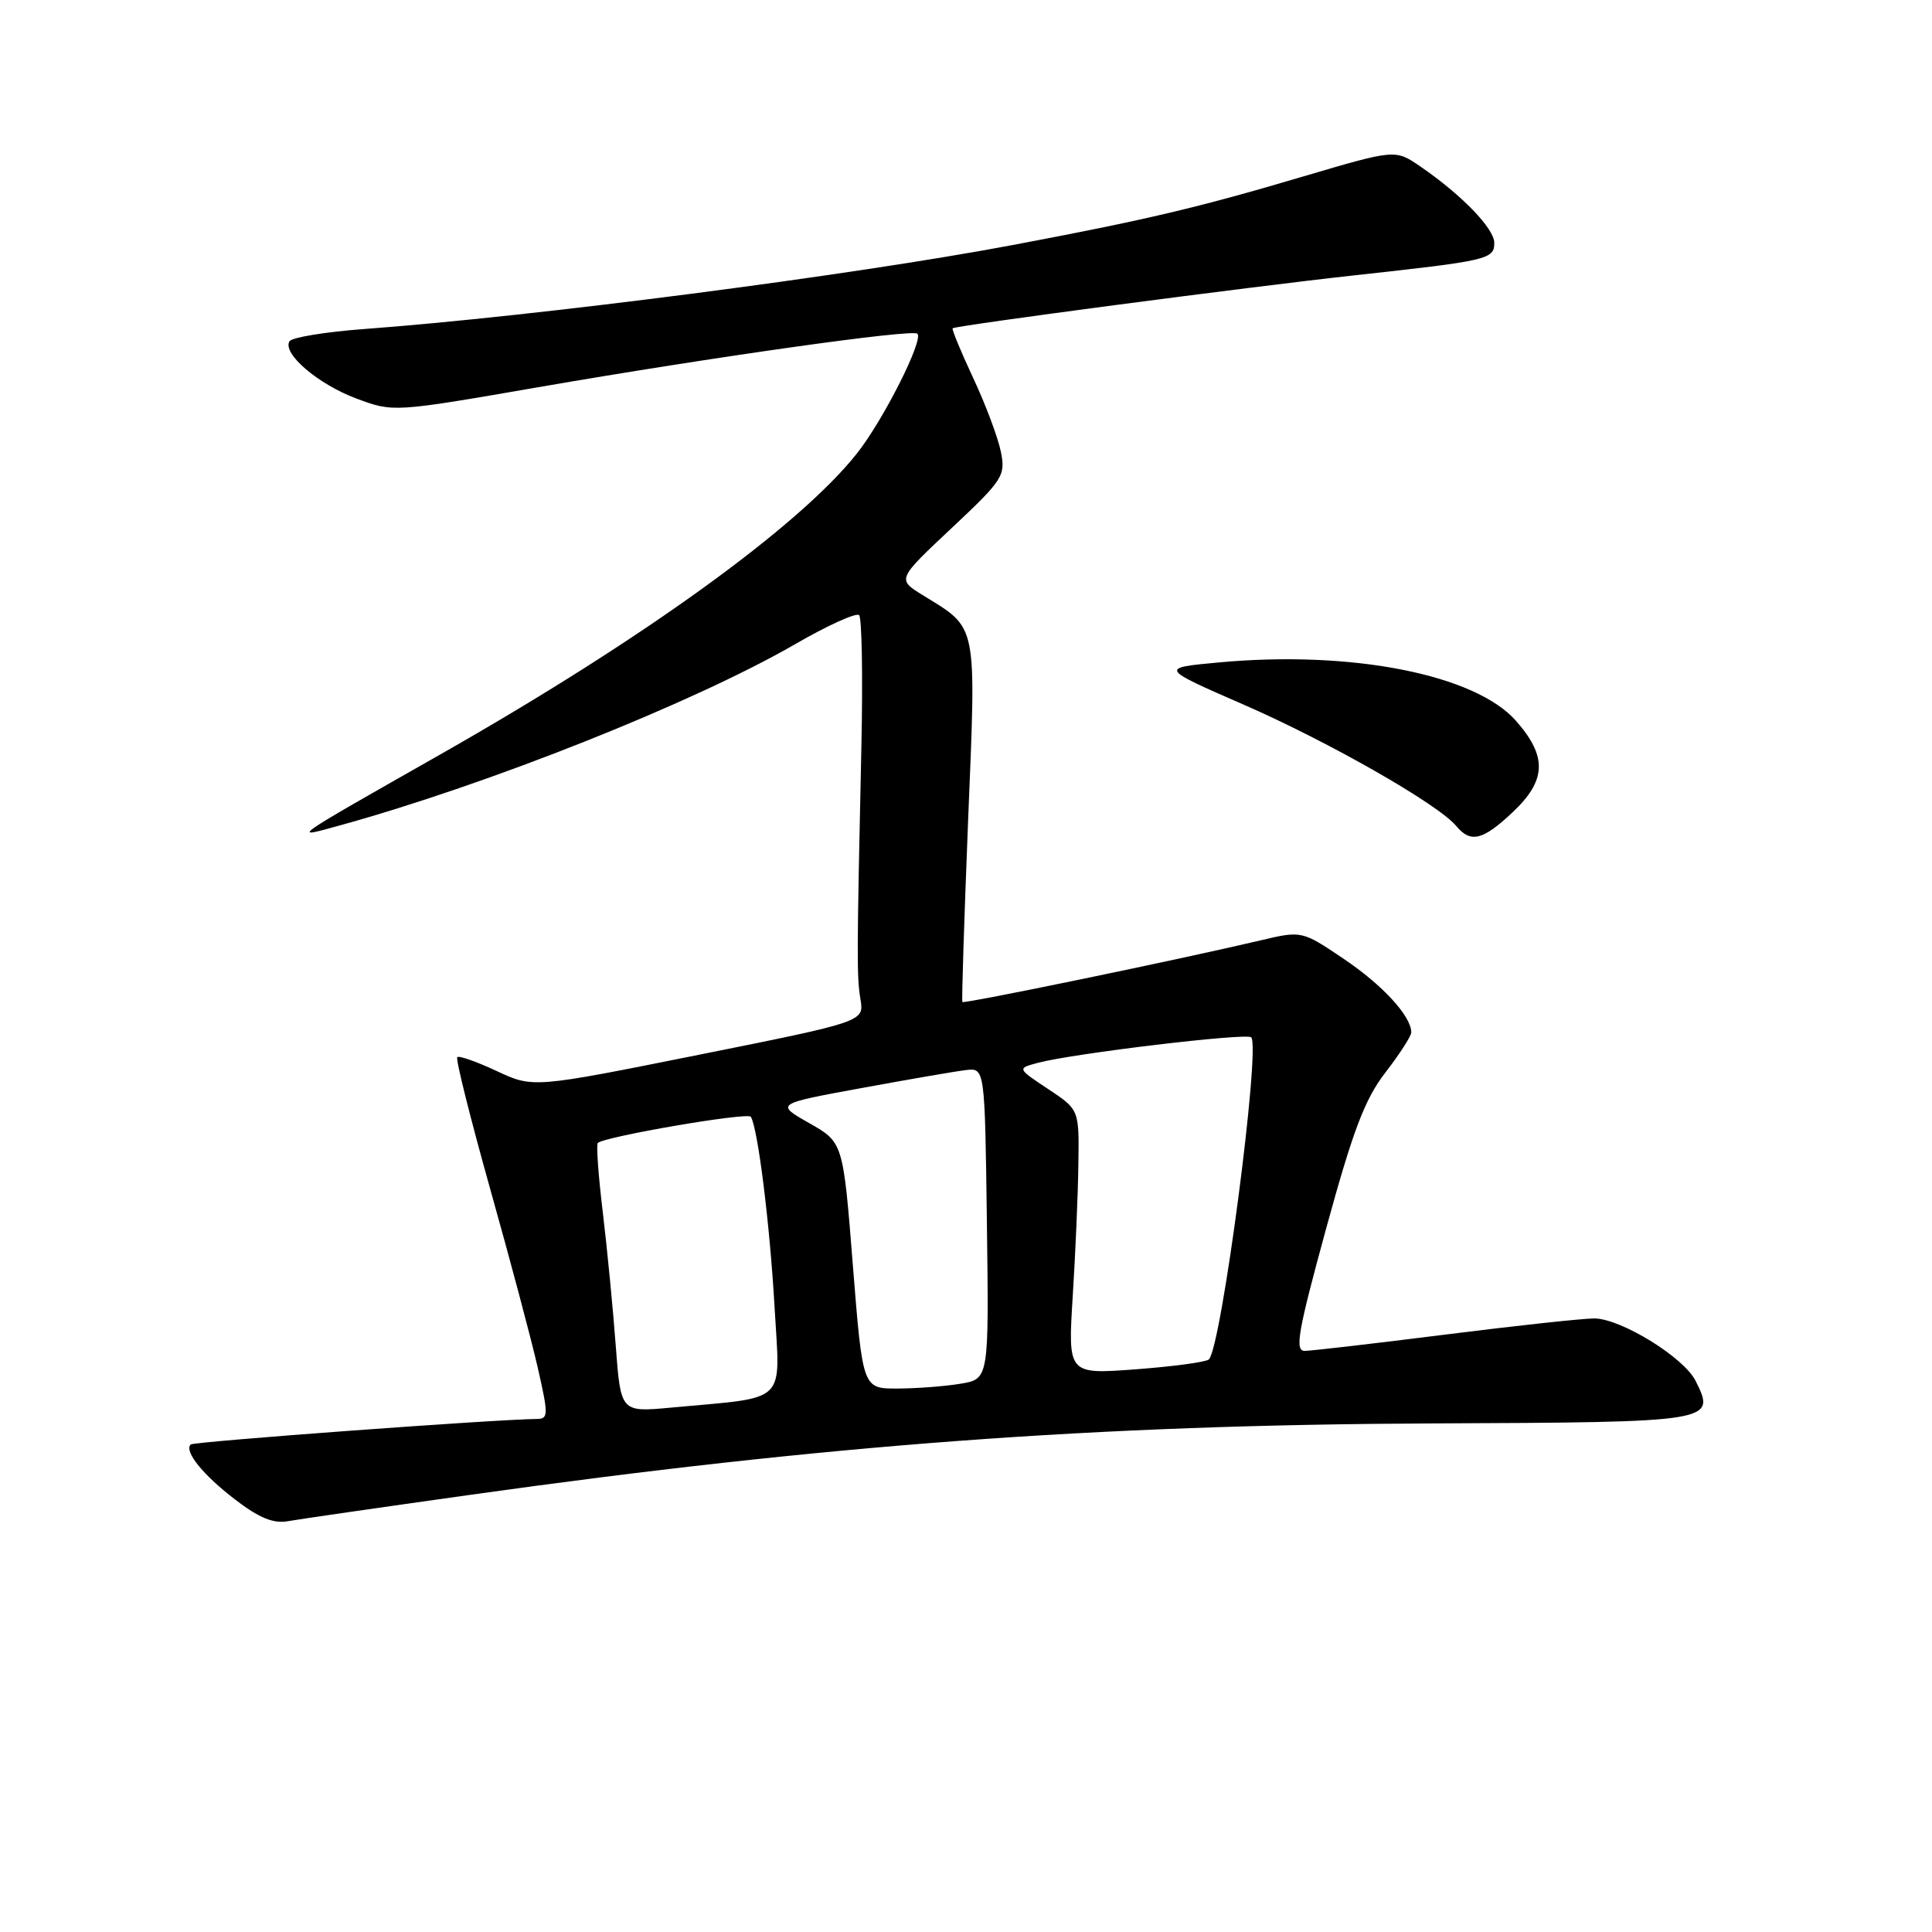 <?xml version="1.0" encoding="UTF-8" standalone="no"?>
<!DOCTYPE svg PUBLIC "-//W3C//DTD SVG 1.1//EN" "http://www.w3.org/Graphics/SVG/1.1/DTD/svg11.dtd" >
<svg xmlns="http://www.w3.org/2000/svg" xmlns:xlink="http://www.w3.org/1999/xlink" version="1.1" viewBox="0 0 256 256">
 <g >
 <path fill="currentColor"
d=" M 62.12 198.10 C 109.54 191.44 145.07 188.80 189.83 188.61 C 227.21 188.45 227.39 188.42 224.68 182.98 C 223.12 179.85 214.78 174.72 211.25 174.70 C 209.74 174.70 200.85 175.66 191.50 176.84 C 182.15 178.02 173.78 178.99 172.89 179.00 C 171.53 179.00 171.97 176.50 175.73 162.75 C 179.30 149.72 180.85 145.63 183.59 142.09 C 185.47 139.66 187.00 137.28 187.00 136.80 C 187.00 134.66 183.23 130.55 178.09 127.08 C 172.50 123.31 172.50 123.31 167.00 124.61 C 156.43 127.11 127.71 133.05 127.52 132.77 C 127.41 132.62 127.76 121.80 128.28 108.71 C 129.36 82.16 129.61 83.39 122.25 78.85 C 118.87 76.76 118.87 76.76 126.08 69.99 C 132.91 63.58 133.26 63.04 132.62 59.86 C 132.25 58.01 130.61 53.62 128.96 50.10 C 127.31 46.58 126.09 43.61 126.23 43.50 C 126.74 43.12 165.50 38.01 179.50 36.48 C 197.17 34.55 198.00 34.36 198.00 32.18 C 198.00 30.28 193.66 25.80 188.19 22.05 C 184.88 19.78 184.88 19.78 172.69 23.38 C 158.69 27.53 151.88 29.13 134.12 32.48 C 112.82 36.49 70.84 41.93 48.22 43.60 C 43.11 43.98 38.68 44.71 38.36 45.22 C 37.37 46.83 42.14 50.91 47.23 52.81 C 52.12 54.63 52.12 54.63 71.31 51.31 C 94.48 47.30 120.91 43.57 121.56 44.22 C 122.40 45.06 117.05 55.65 113.56 60.07 C 105.91 69.74 85.22 84.69 58.39 99.94 C 38.12 111.46 38.52 111.17 45.00 109.38 C 64.75 103.93 91.86 93.14 105.32 85.38 C 109.64 82.88 113.47 81.14 113.84 81.51 C 114.20 81.87 114.34 89.67 114.14 98.83 C 113.52 127.10 113.52 129.41 114.02 132.43 C 114.50 135.37 114.50 135.37 92.57 139.77 C 70.64 144.17 70.64 144.17 65.82 141.92 C 63.17 140.68 60.82 139.85 60.59 140.08 C 60.35 140.31 62.32 148.15 64.94 157.50 C 67.57 166.85 70.42 177.54 71.26 181.25 C 72.68 187.48 72.67 188.00 71.15 188.02 C 65.79 188.06 25.64 191.02 25.27 191.40 C 24.37 192.30 26.86 195.40 31.13 198.68 C 34.31 201.12 36.22 201.91 38.12 201.57 C 39.57 201.31 50.37 199.75 62.12 198.10 Z  M 200.43 107.63 C 204.92 103.40 205.04 100.25 200.89 95.53 C 195.49 89.38 179.14 86.15 161.57 87.77 C 153.63 88.50 153.63 88.50 164.84 93.39 C 176.10 98.31 190.57 106.57 192.96 109.45 C 194.87 111.75 196.47 111.36 200.43 107.63 Z  M 81.59 178.32 C 81.23 173.47 80.46 165.53 79.88 160.68 C 79.29 155.83 78.99 151.67 79.21 151.45 C 80.06 150.61 99.09 147.34 99.49 147.98 C 100.42 149.49 102.01 162.23 102.63 173.14 C 103.37 186.28 104.64 185.05 88.87 186.52 C 82.25 187.13 82.25 187.13 81.59 178.32 Z  M 113.01 167.68 C 111.72 151.37 111.72 151.37 107.23 148.82 C 102.74 146.27 102.74 146.27 114.12 144.18 C 120.38 143.03 126.62 141.95 128.00 141.79 C 130.50 141.50 130.50 141.50 130.77 162.12 C 131.04 182.73 131.04 182.73 127.27 183.35 C 125.20 183.70 121.43 183.98 118.90 183.99 C 114.31 184.00 114.31 184.00 113.01 167.68 Z  M 142.14 171.81 C 142.50 166.14 142.84 158.24 142.89 154.26 C 143.00 147.03 143.00 147.03 138.88 144.30 C 134.76 141.57 134.76 141.57 137.53 140.83 C 142.16 139.59 165.17 136.84 165.79 137.45 C 167.07 138.74 161.84 178.59 160.18 180.13 C 159.81 180.48 155.45 181.07 150.50 181.44 C 141.50 182.11 141.50 182.11 142.14 171.81 Z "/>
</g>
</svg>
